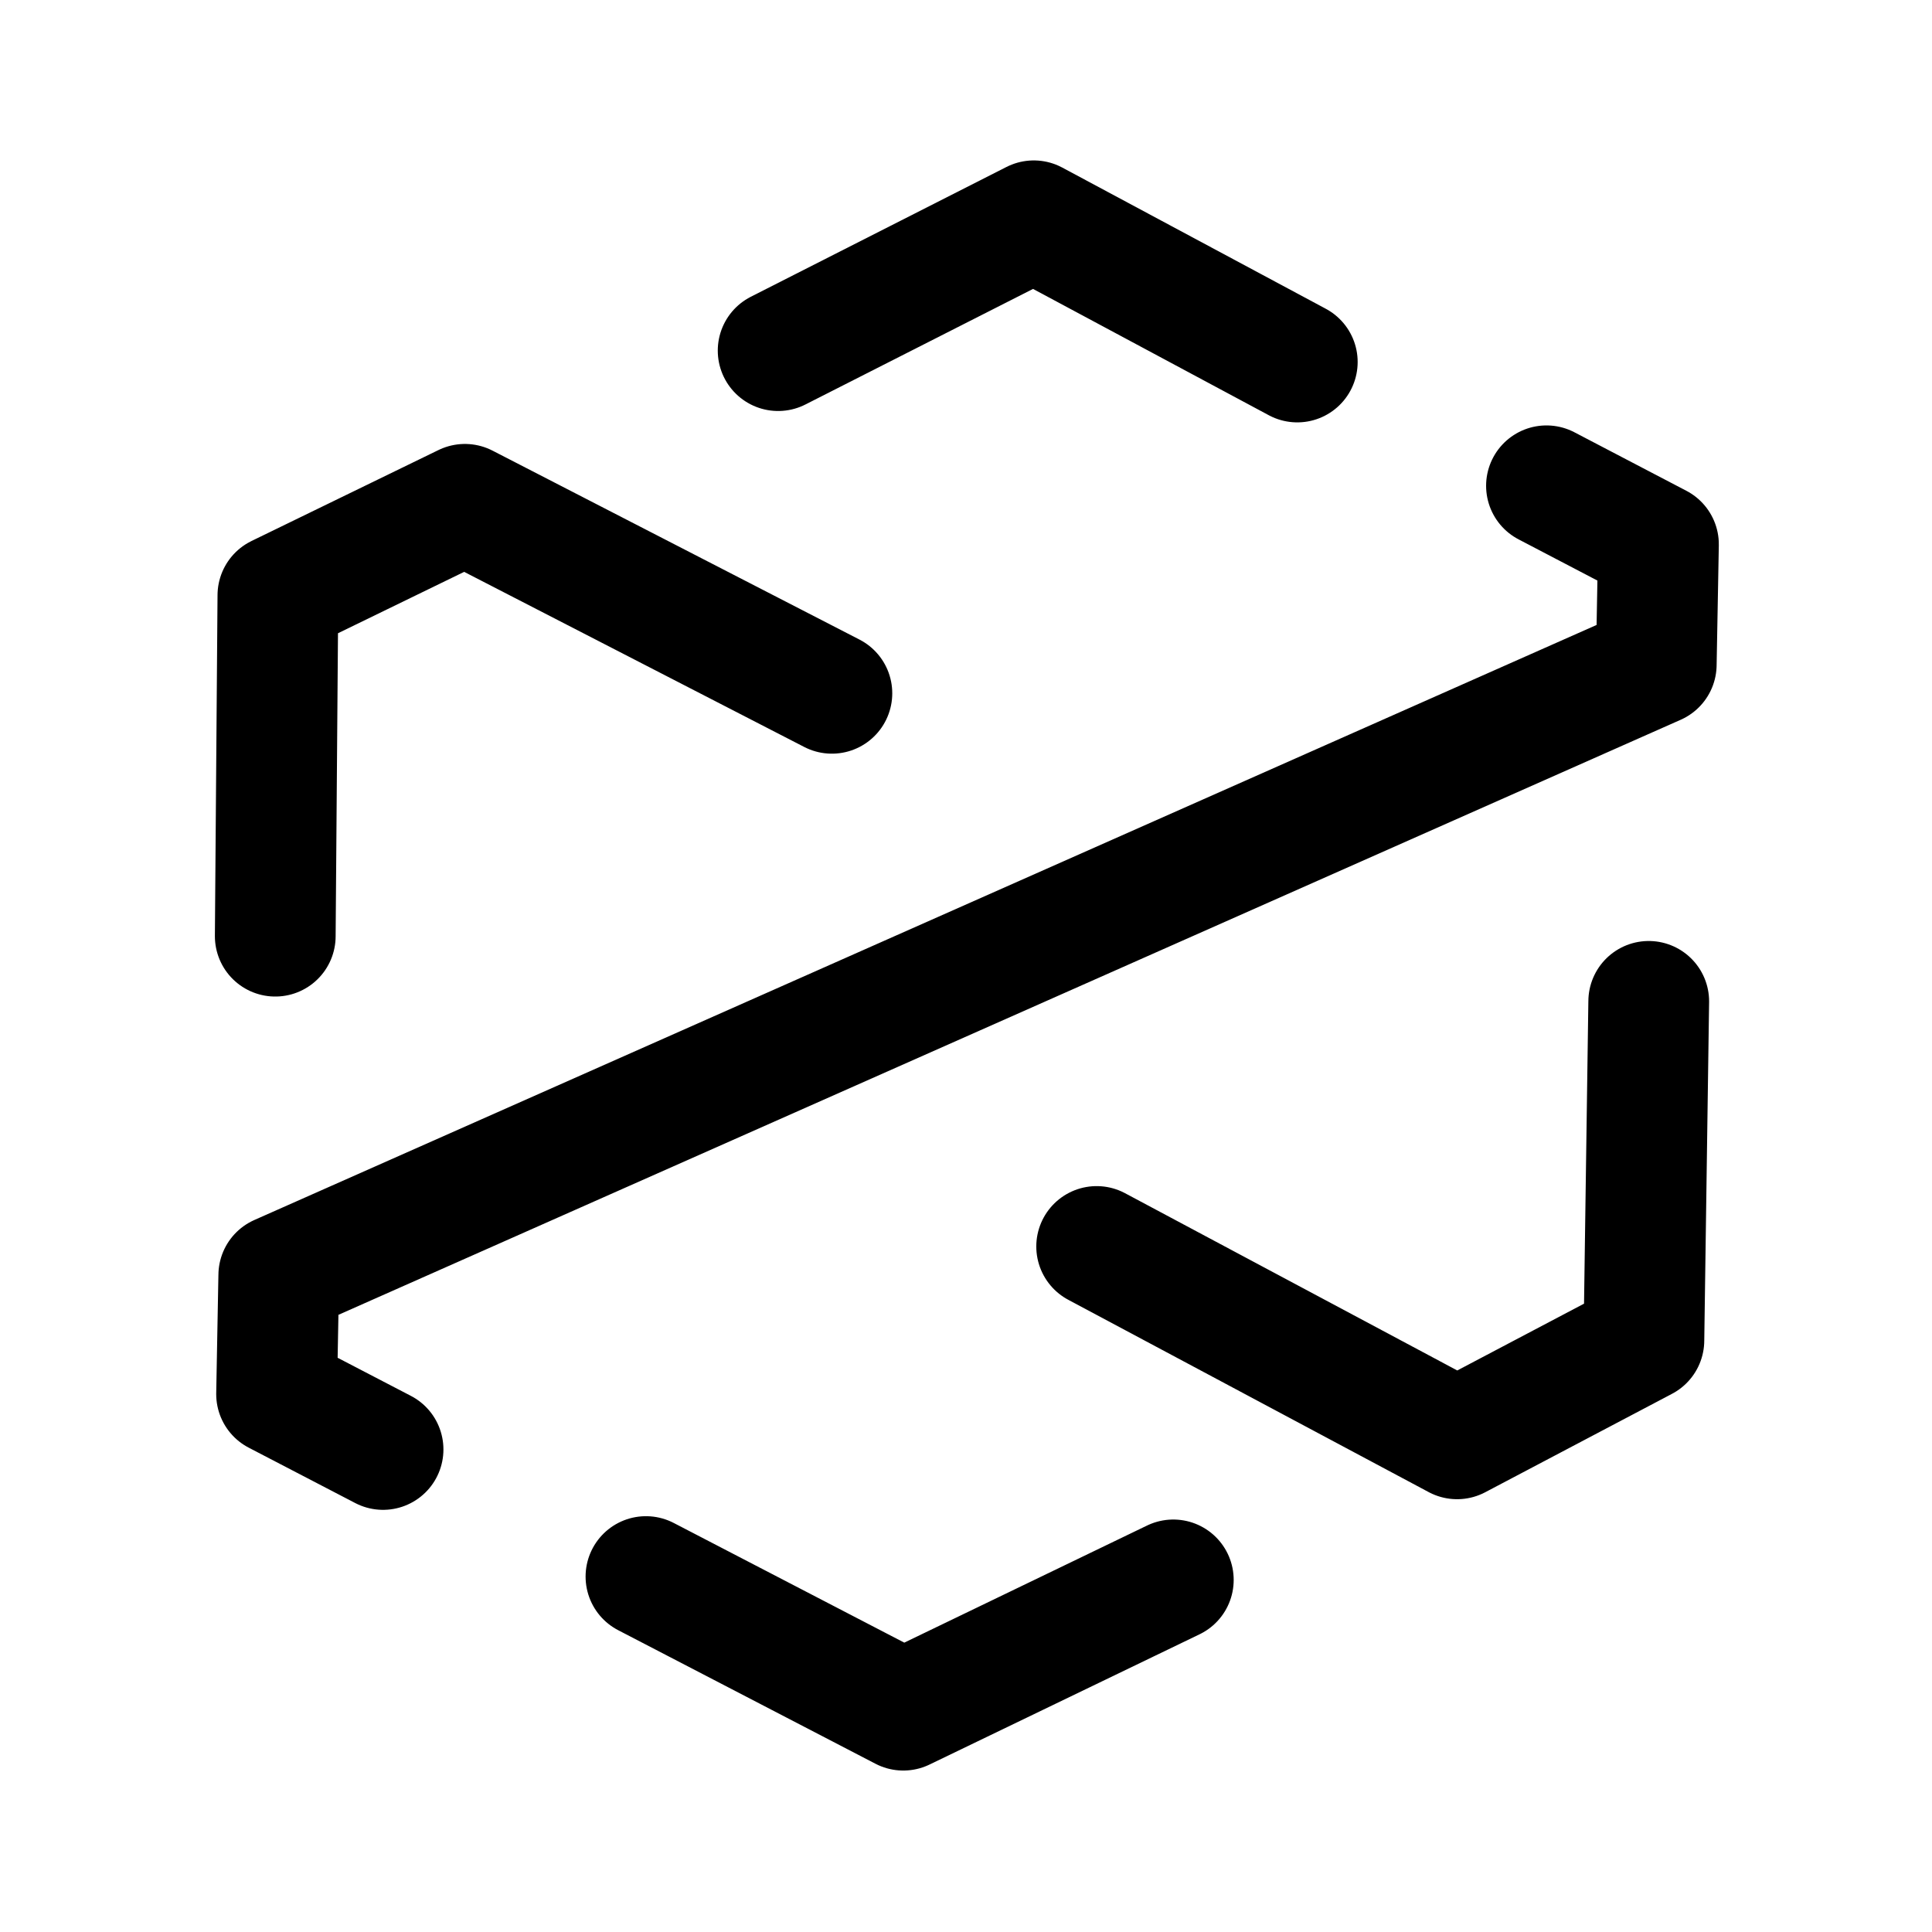 <svg xmlns="http://www.w3.org/2000/svg" width="192" height="192"><g style="fill:none;fill-opacity:1;stroke-width:3.292;stroke-dasharray:none"><path d="m-786.82-362.183 6.97-3.538 7.184 3.848m-3.38 33.197-7.362 3.55-7.016-3.641m12.288-8.997 9.827 5.242 5.093-2.683.132-9.24m-37.447-1.778.072-9.29 5.099-2.48 10.005 5.15m19.483-5.655 3.053 1.595-.06 3.277-37.556 16.645-.06 3.24 2.903 1.509" style="fill:none;fill-opacity:1;stroke:#000;stroke-width:3.292;stroke-linecap:round;stroke-linejoin:round;stroke-dasharray:none;stroke-opacity:1" transform="matrix(3.645 0 0 3.646 2945.29 1355.363)"/></g></svg>